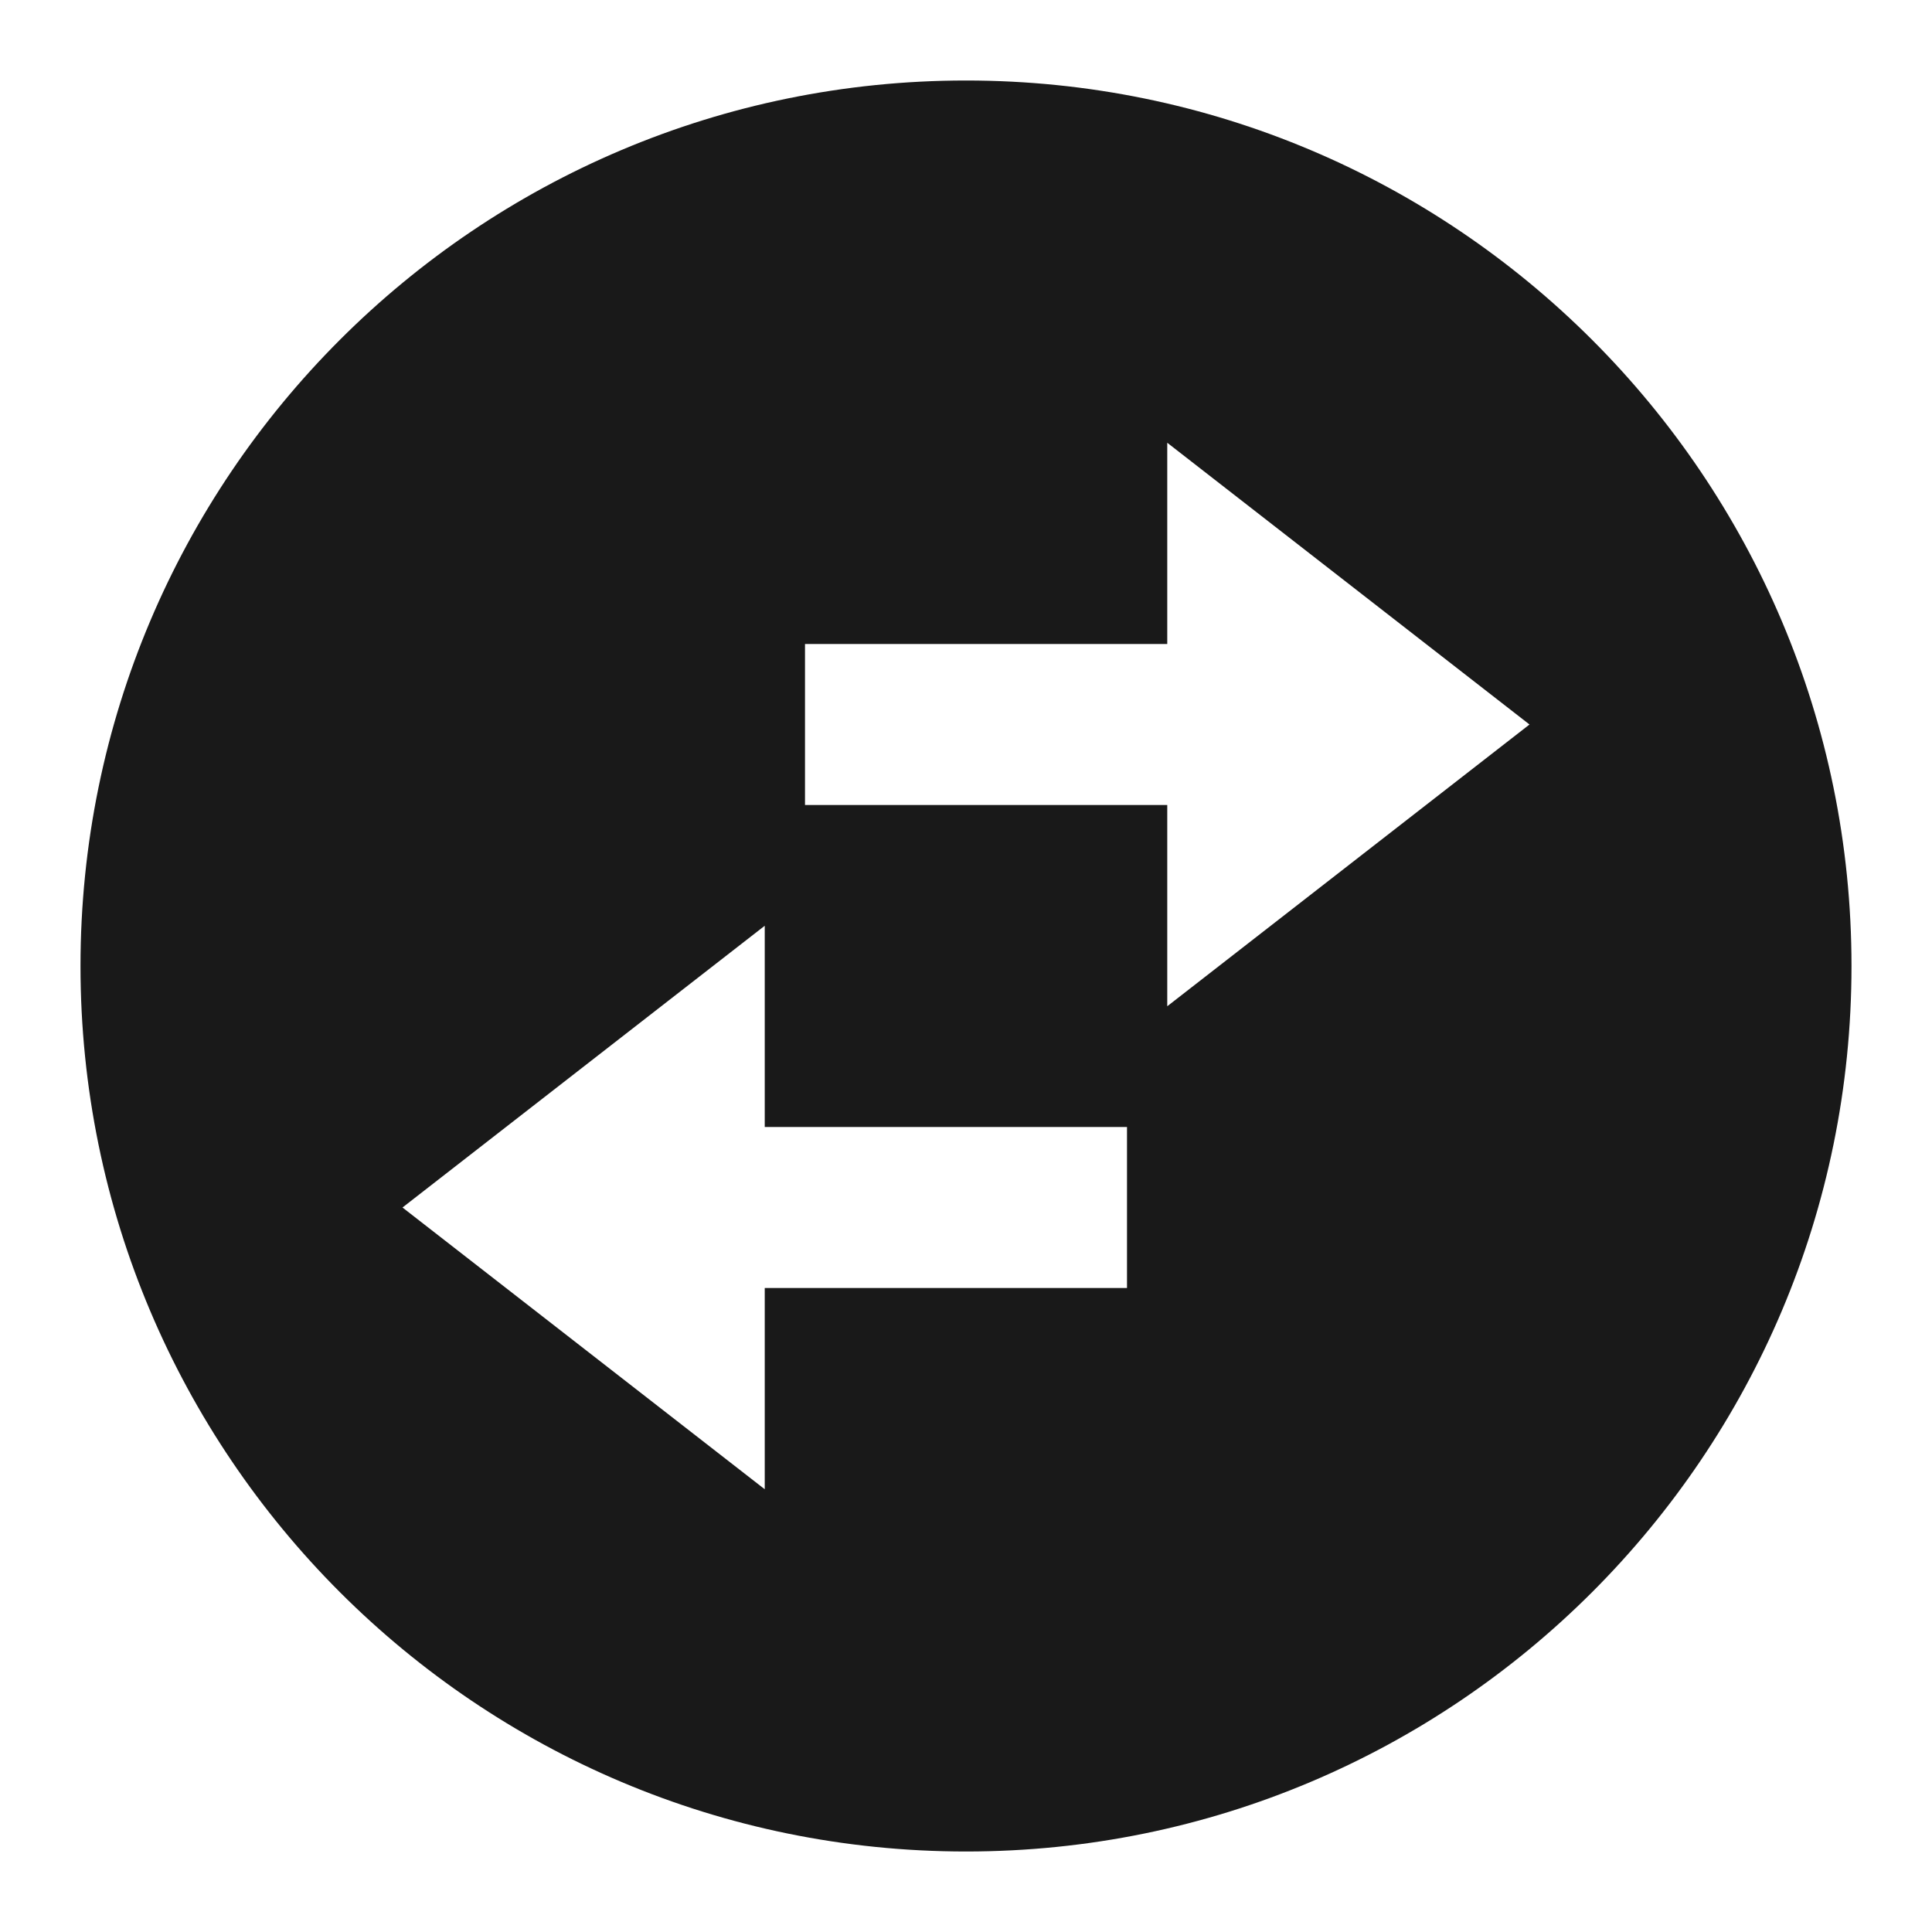 <svg width="24" height="24" viewBox="0 0 24 24" fill="none" xmlns="http://www.w3.org/2000/svg">
<path d="M23 12C23 5.925 18.075 1 12 1C5.925 1 1 5.925 1 12C1 18.075 5.925 23 12 23C18.075 23 23 18.075 23 12ZM9.5 11.5V14L14 14V16L9.5 16V18.5L5 15L9.5 11.5ZM19 9L14.5 12.5V10H10V8H14.5V5.5L19 9Z" fill="black" fill-opacity="0.9" style="fill:black;fill-opacity:0.9;"/>
</svg>
